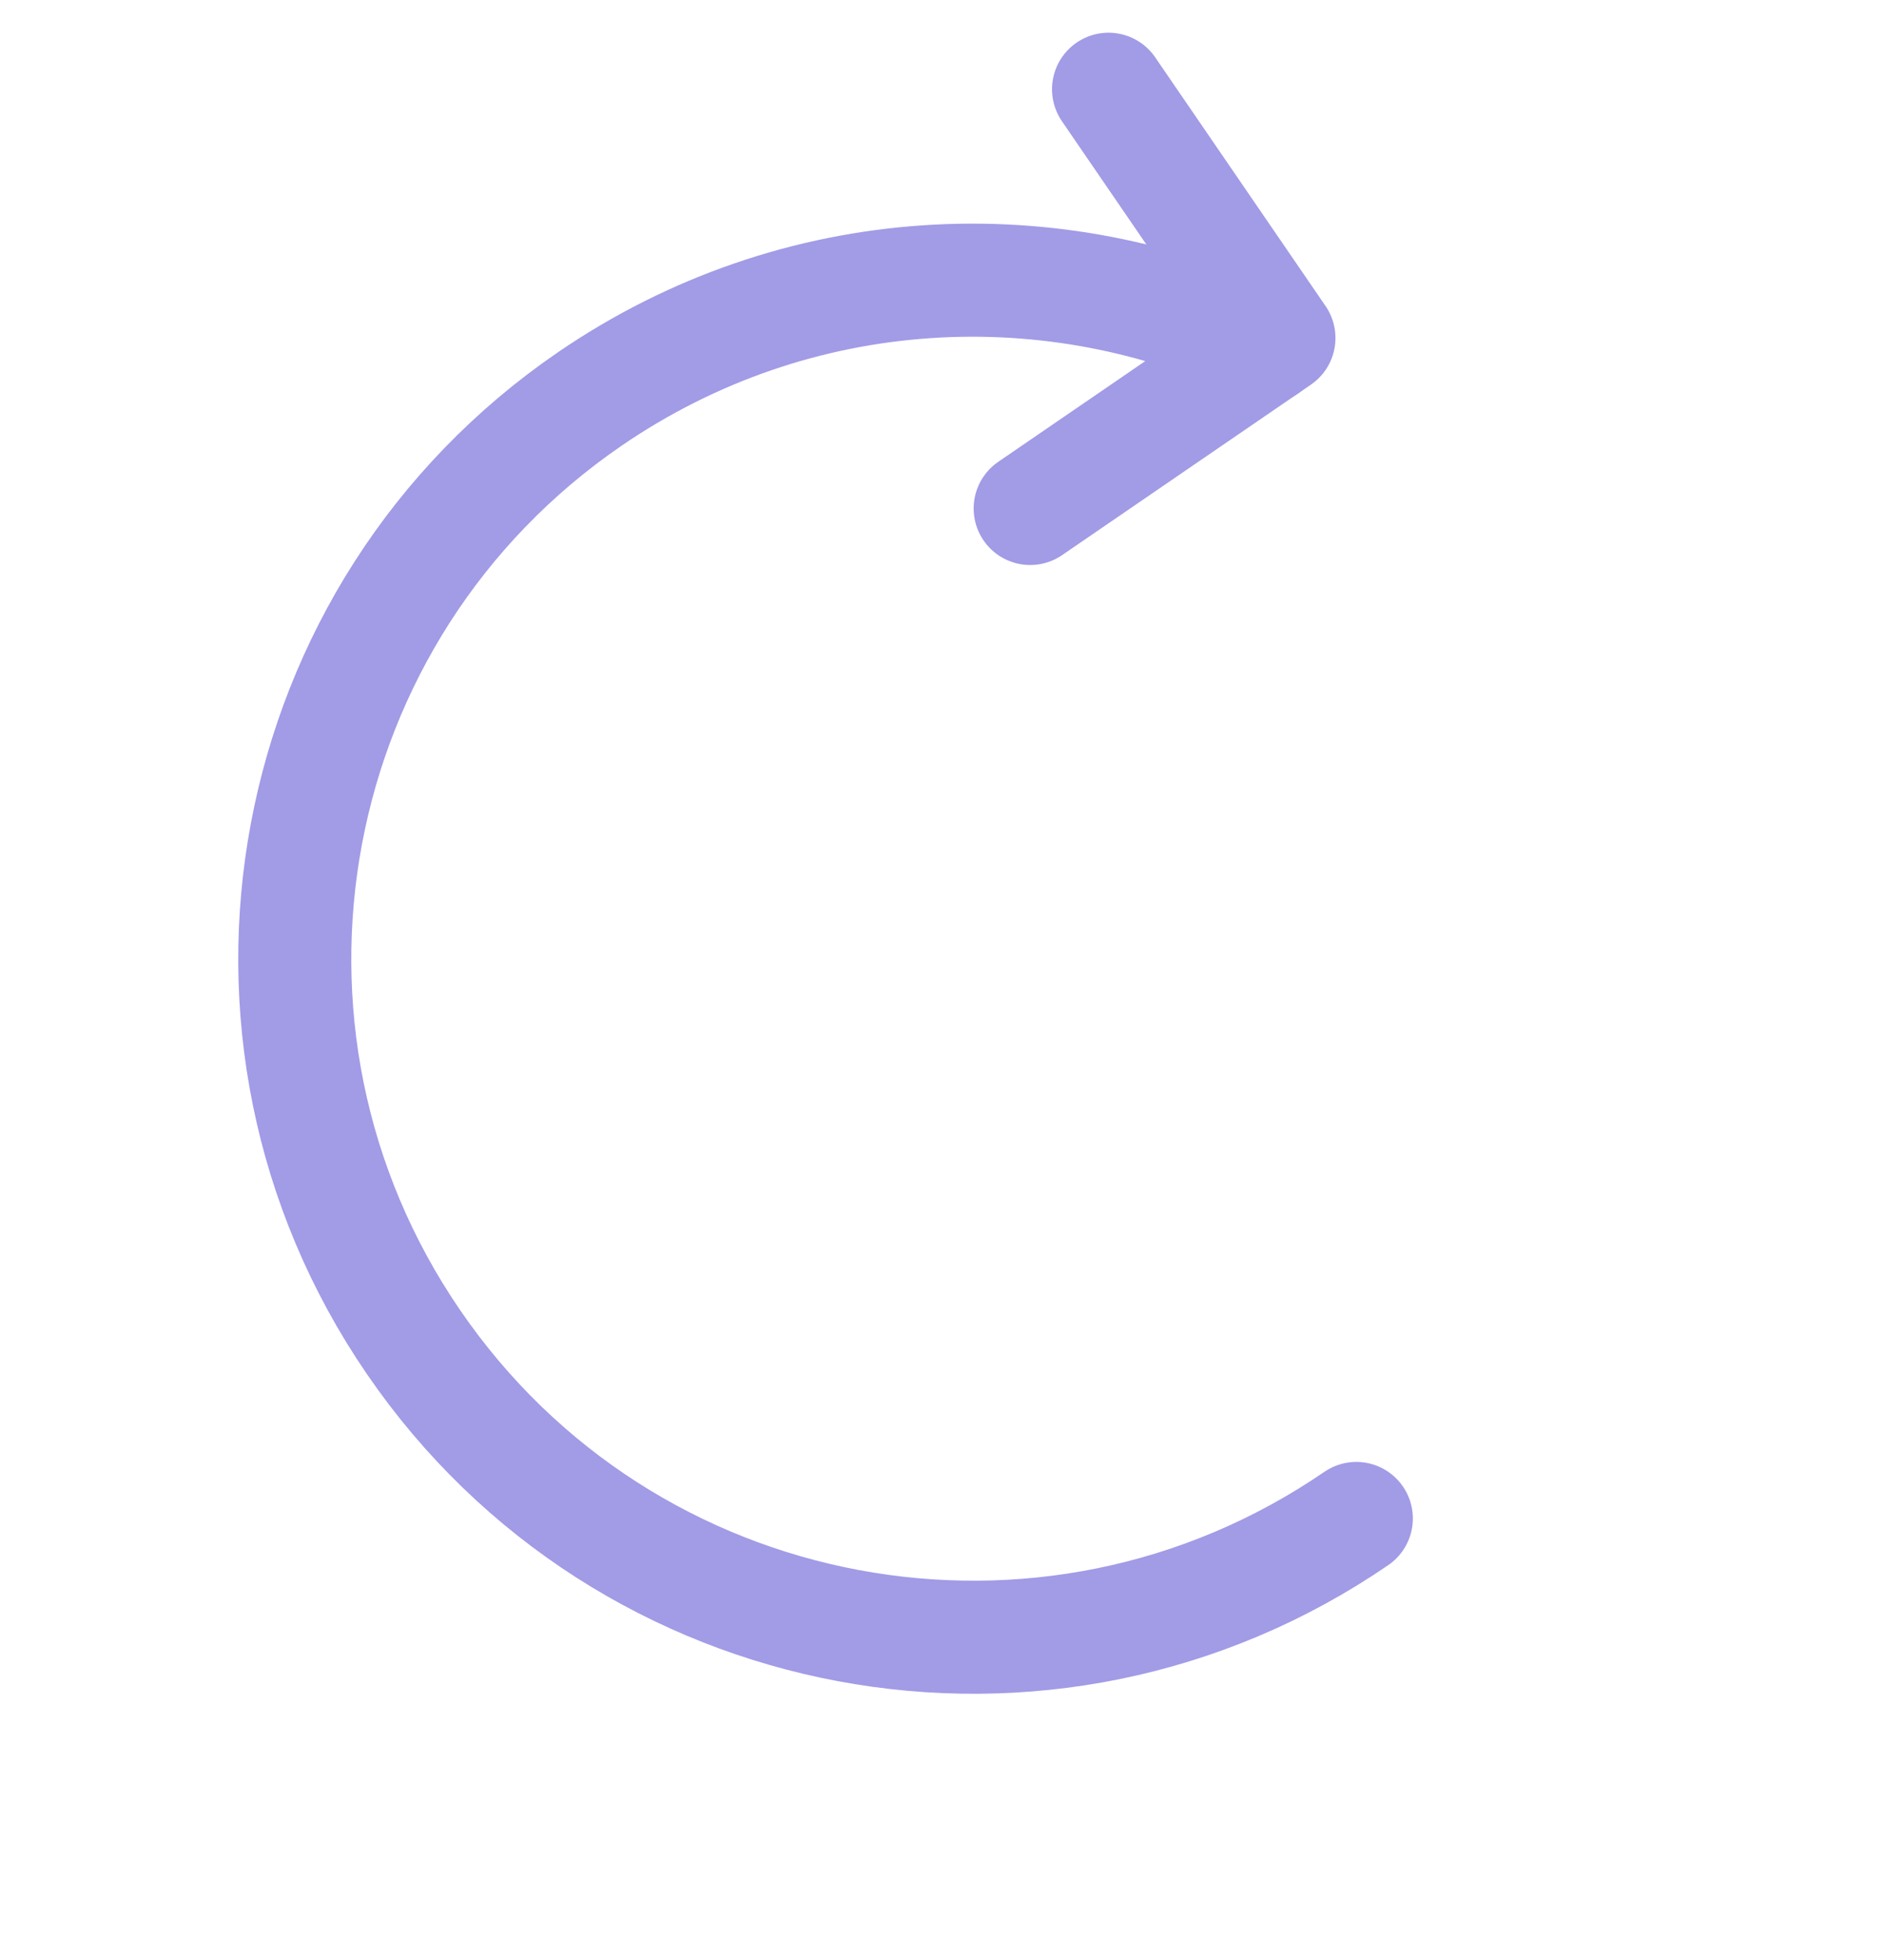 <svg width="25" height="26" viewBox="0 0 25 26" fill="none" xmlns="http://www.w3.org/2000/svg">
<path d="M17.998 20.143C13.897 22.952 8.295 21.904 5.487 17.803C2.678 13.702 3.726 8.1 7.827 5.292C10.576 3.41 13.998 3.259 16.802 4.6" stroke="#A29BE6" stroke-width="1.5" stroke-linecap="round" stroke-linejoin="round"/>
<path d="M14.71 1.184L16.971 4.484L13.67 6.745" stroke="#A29BE6" stroke-width="1.5" stroke-linecap="round" stroke-linejoin="round"/>
</svg>
